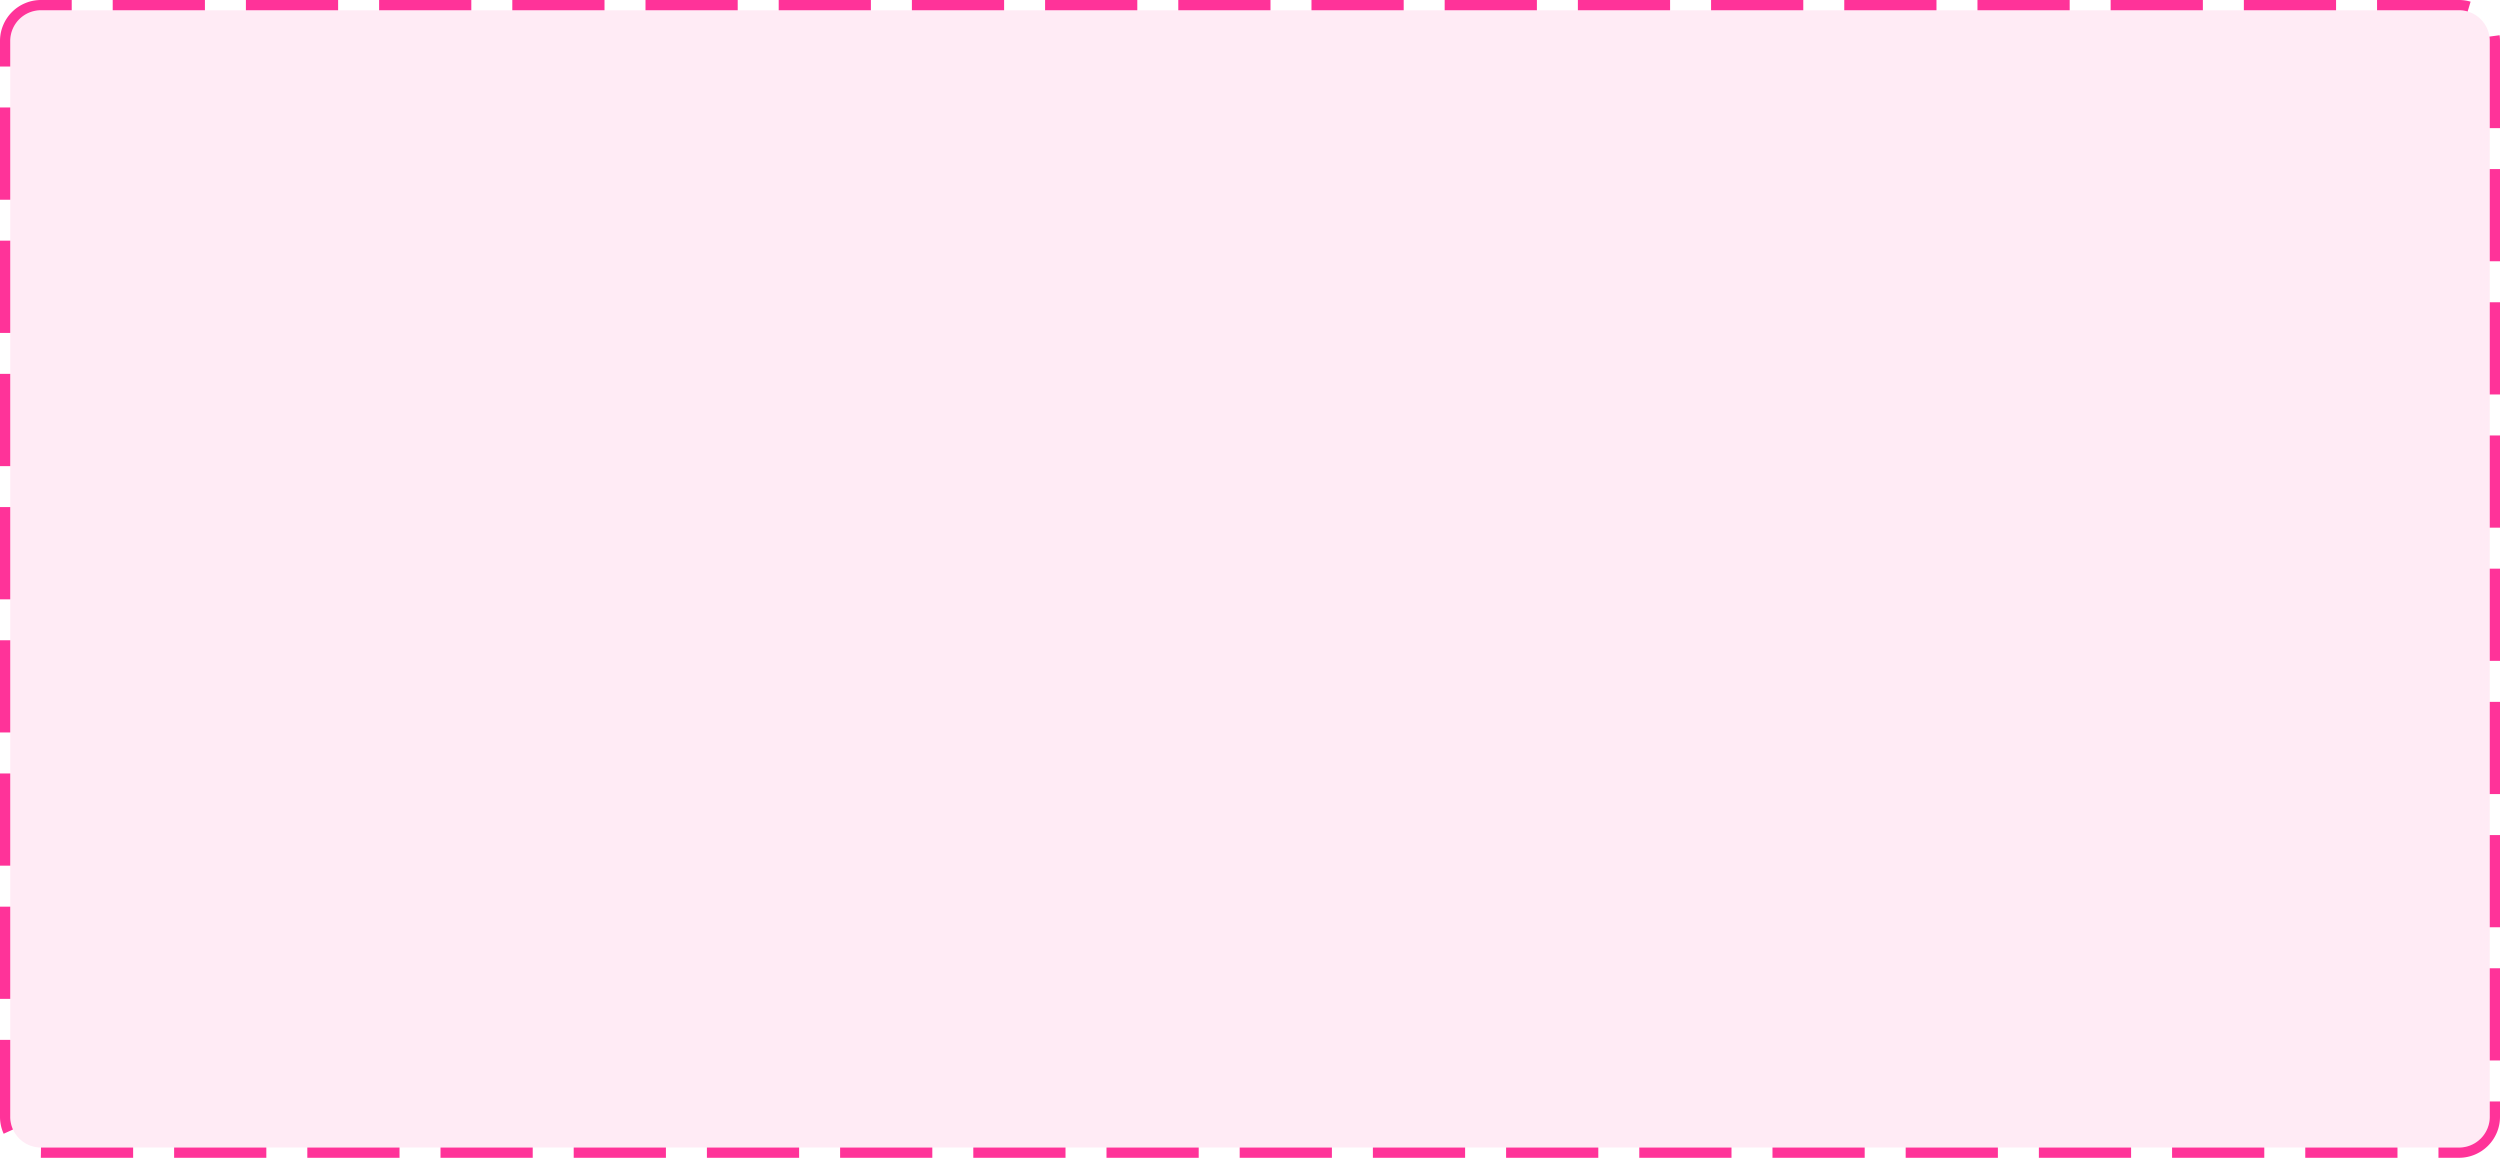 ﻿<?xml version="1.0" encoding="utf-8"?>
<svg version="1.1" xmlns:xlink="http://www.w3.org/1999/xlink" width="244px" height="113px" xmlns="http://www.w3.org/2000/svg">
  <g transform="matrix(1 0 0 1 -259 -1138 )">
    <path d="M 260 1142  A 3 3 0 0 1 263 1139 L 499 1139  A 3 3 0 0 1 502 1142 L 502 1247  A 3 3 0 0 1 499 1250 L 263 1250  A 3 3 0 0 1 260 1247 L 260 1142  Z " fill-rule="nonzero" fill="#ff3399" stroke="none" fill-opacity="0.098" />
    <path d="M 259.5 1142  A 3.5 3.5 0 0 1 263 1138.5 L 499 1138.5  A 3.5 3.5 0 0 1 502.5 1142 L 502.5 1247  A 3.5 3.5 0 0 1 499 1250.5 L 263 1250.5  A 3.5 3.5 0 0 1 259.5 1247 L 259.5 1142  Z " stroke-width="1" stroke-dasharray="9,4" stroke="#ff3399" fill="none" stroke-dashoffset="0.5" />
  </g>
</svg>